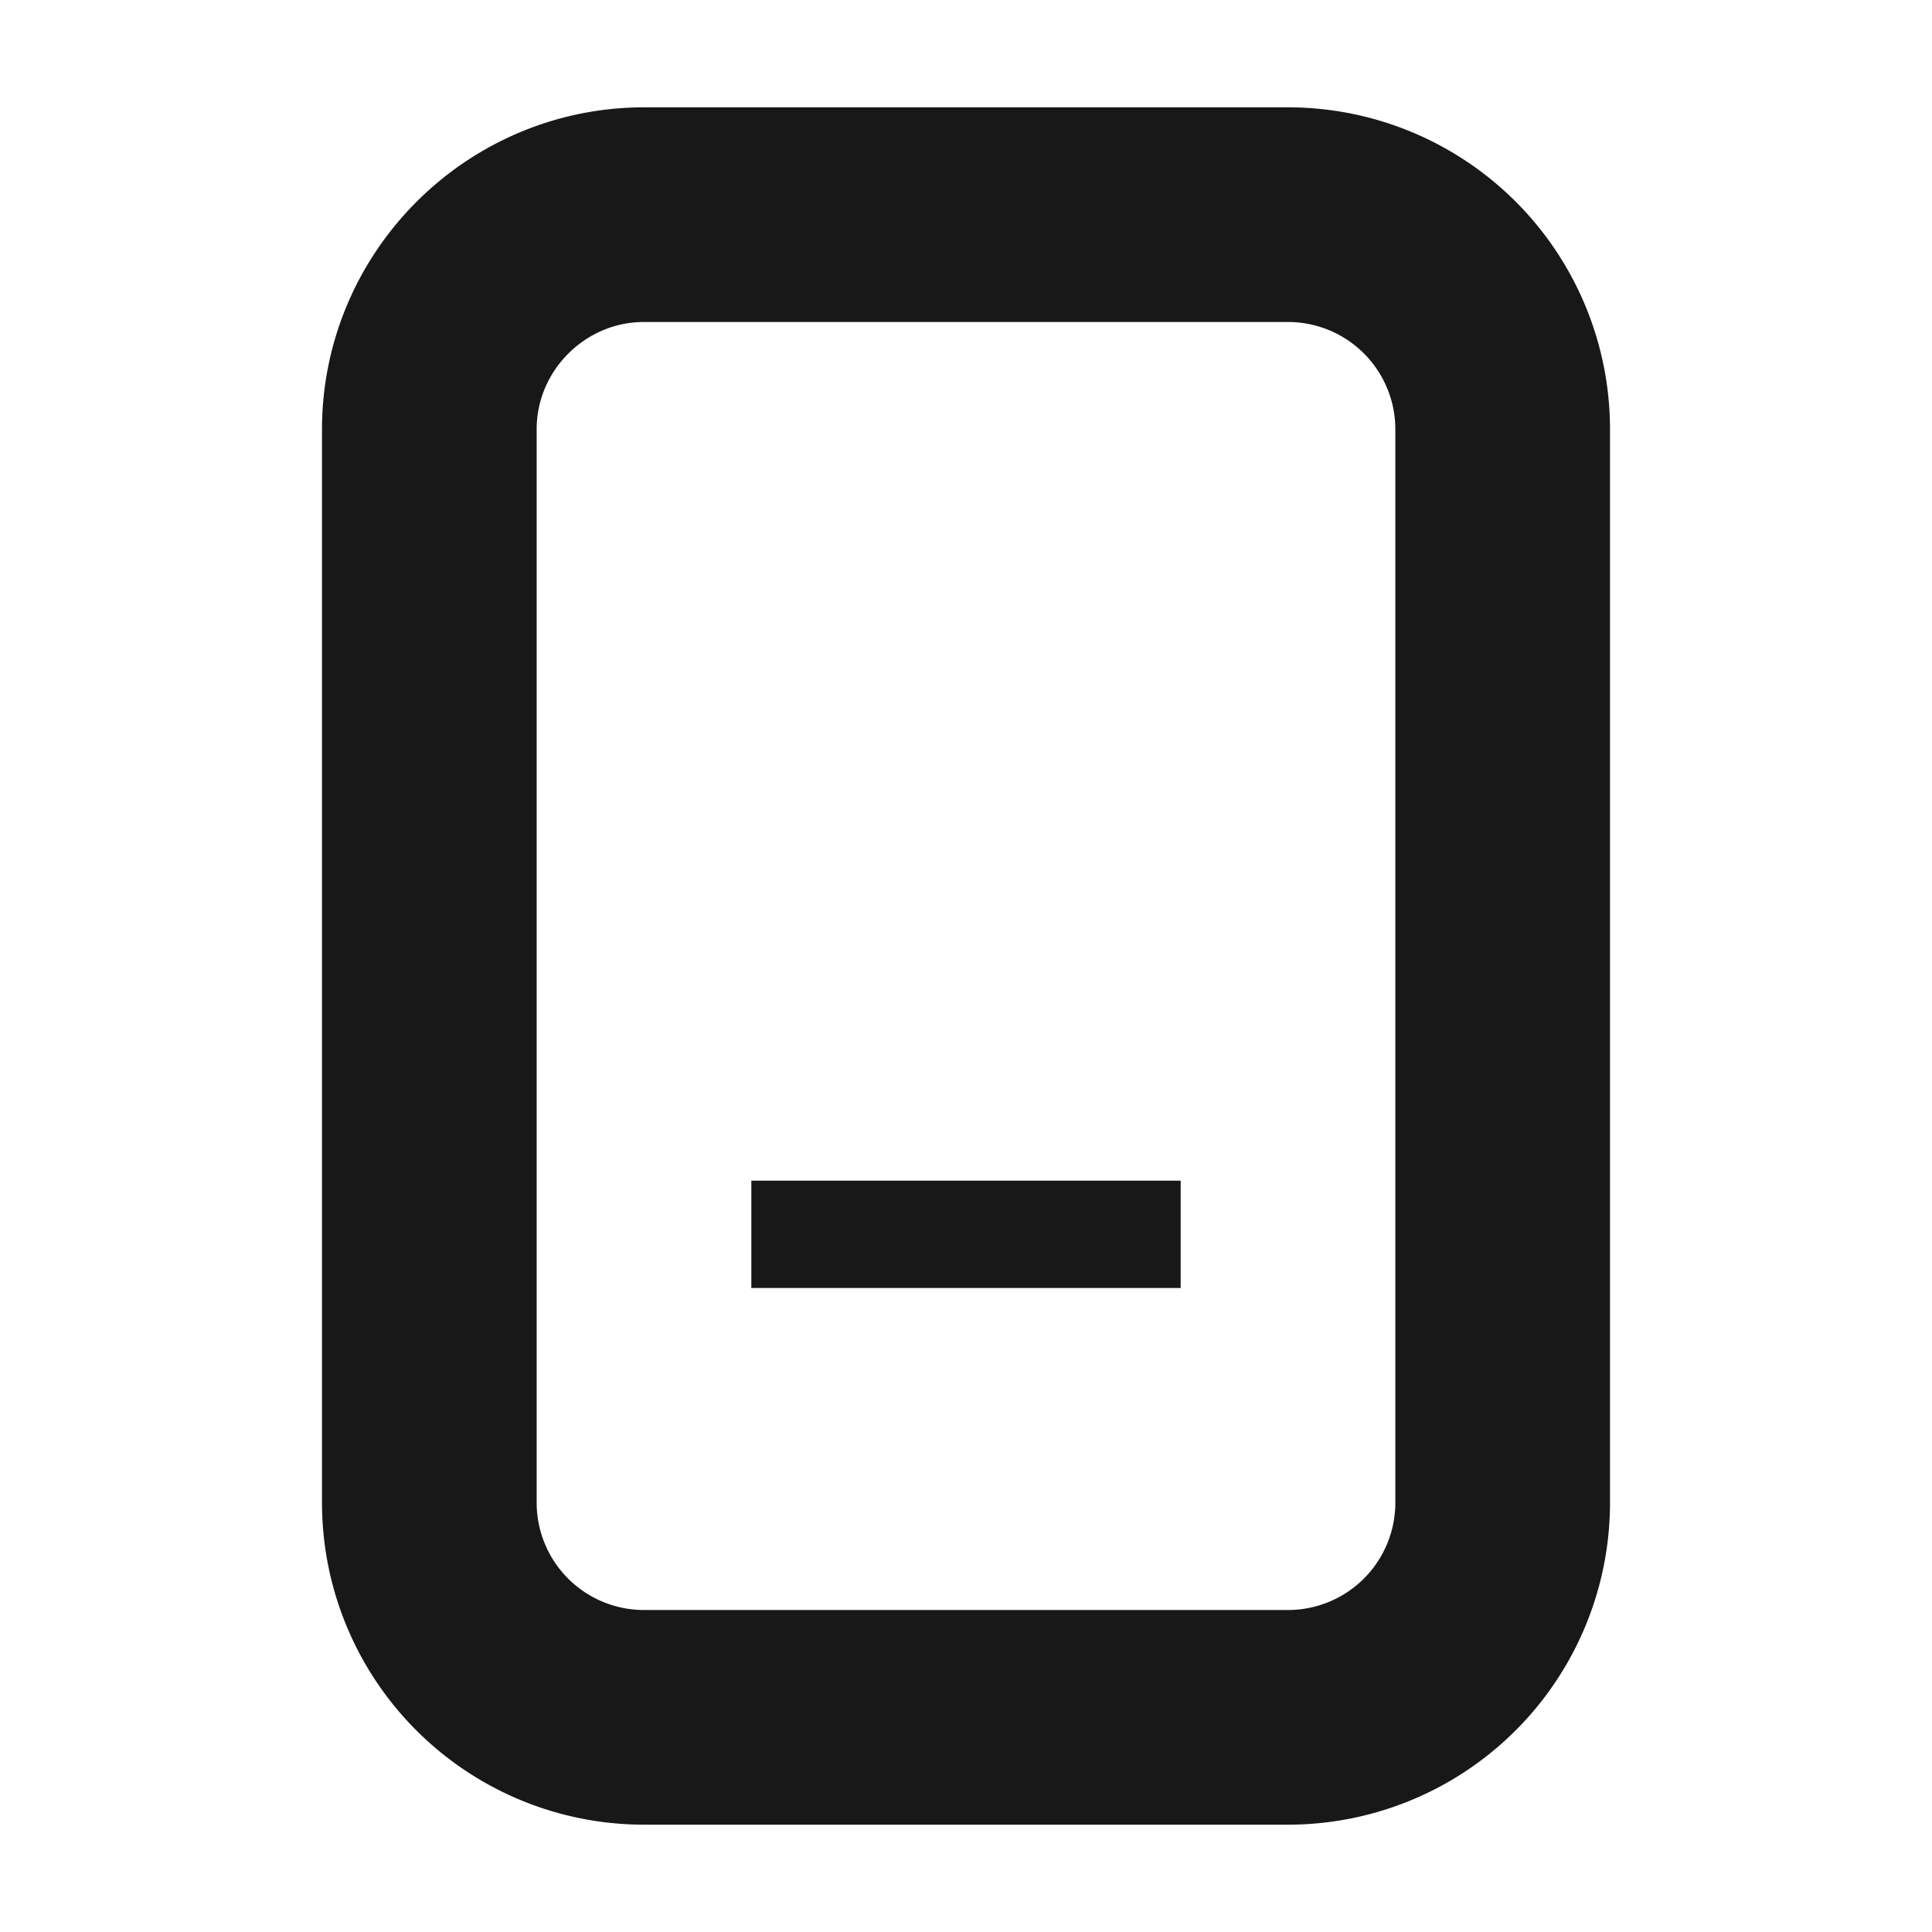 <svg width="18" height="18" xmlns="http://www.w3.org/2000/svg">
    <g id="icon" fill="none" fill-rule="evenodd">
        <path fill="#FFF" d="M0 0h18v18H0z" />
        <path
            d="M14 4v10a2 2 0 0 1-2 2H6a2 2 0 0 1-2-2V4c0-1.1.9-2 2-2h6a2 2 0 0 1 2 2z"
            stroke="#181818"
            stroke-width="2"
        />
        <path fill="#181818" d="M7 11h4v1H7z" />
    </g>
</svg>
